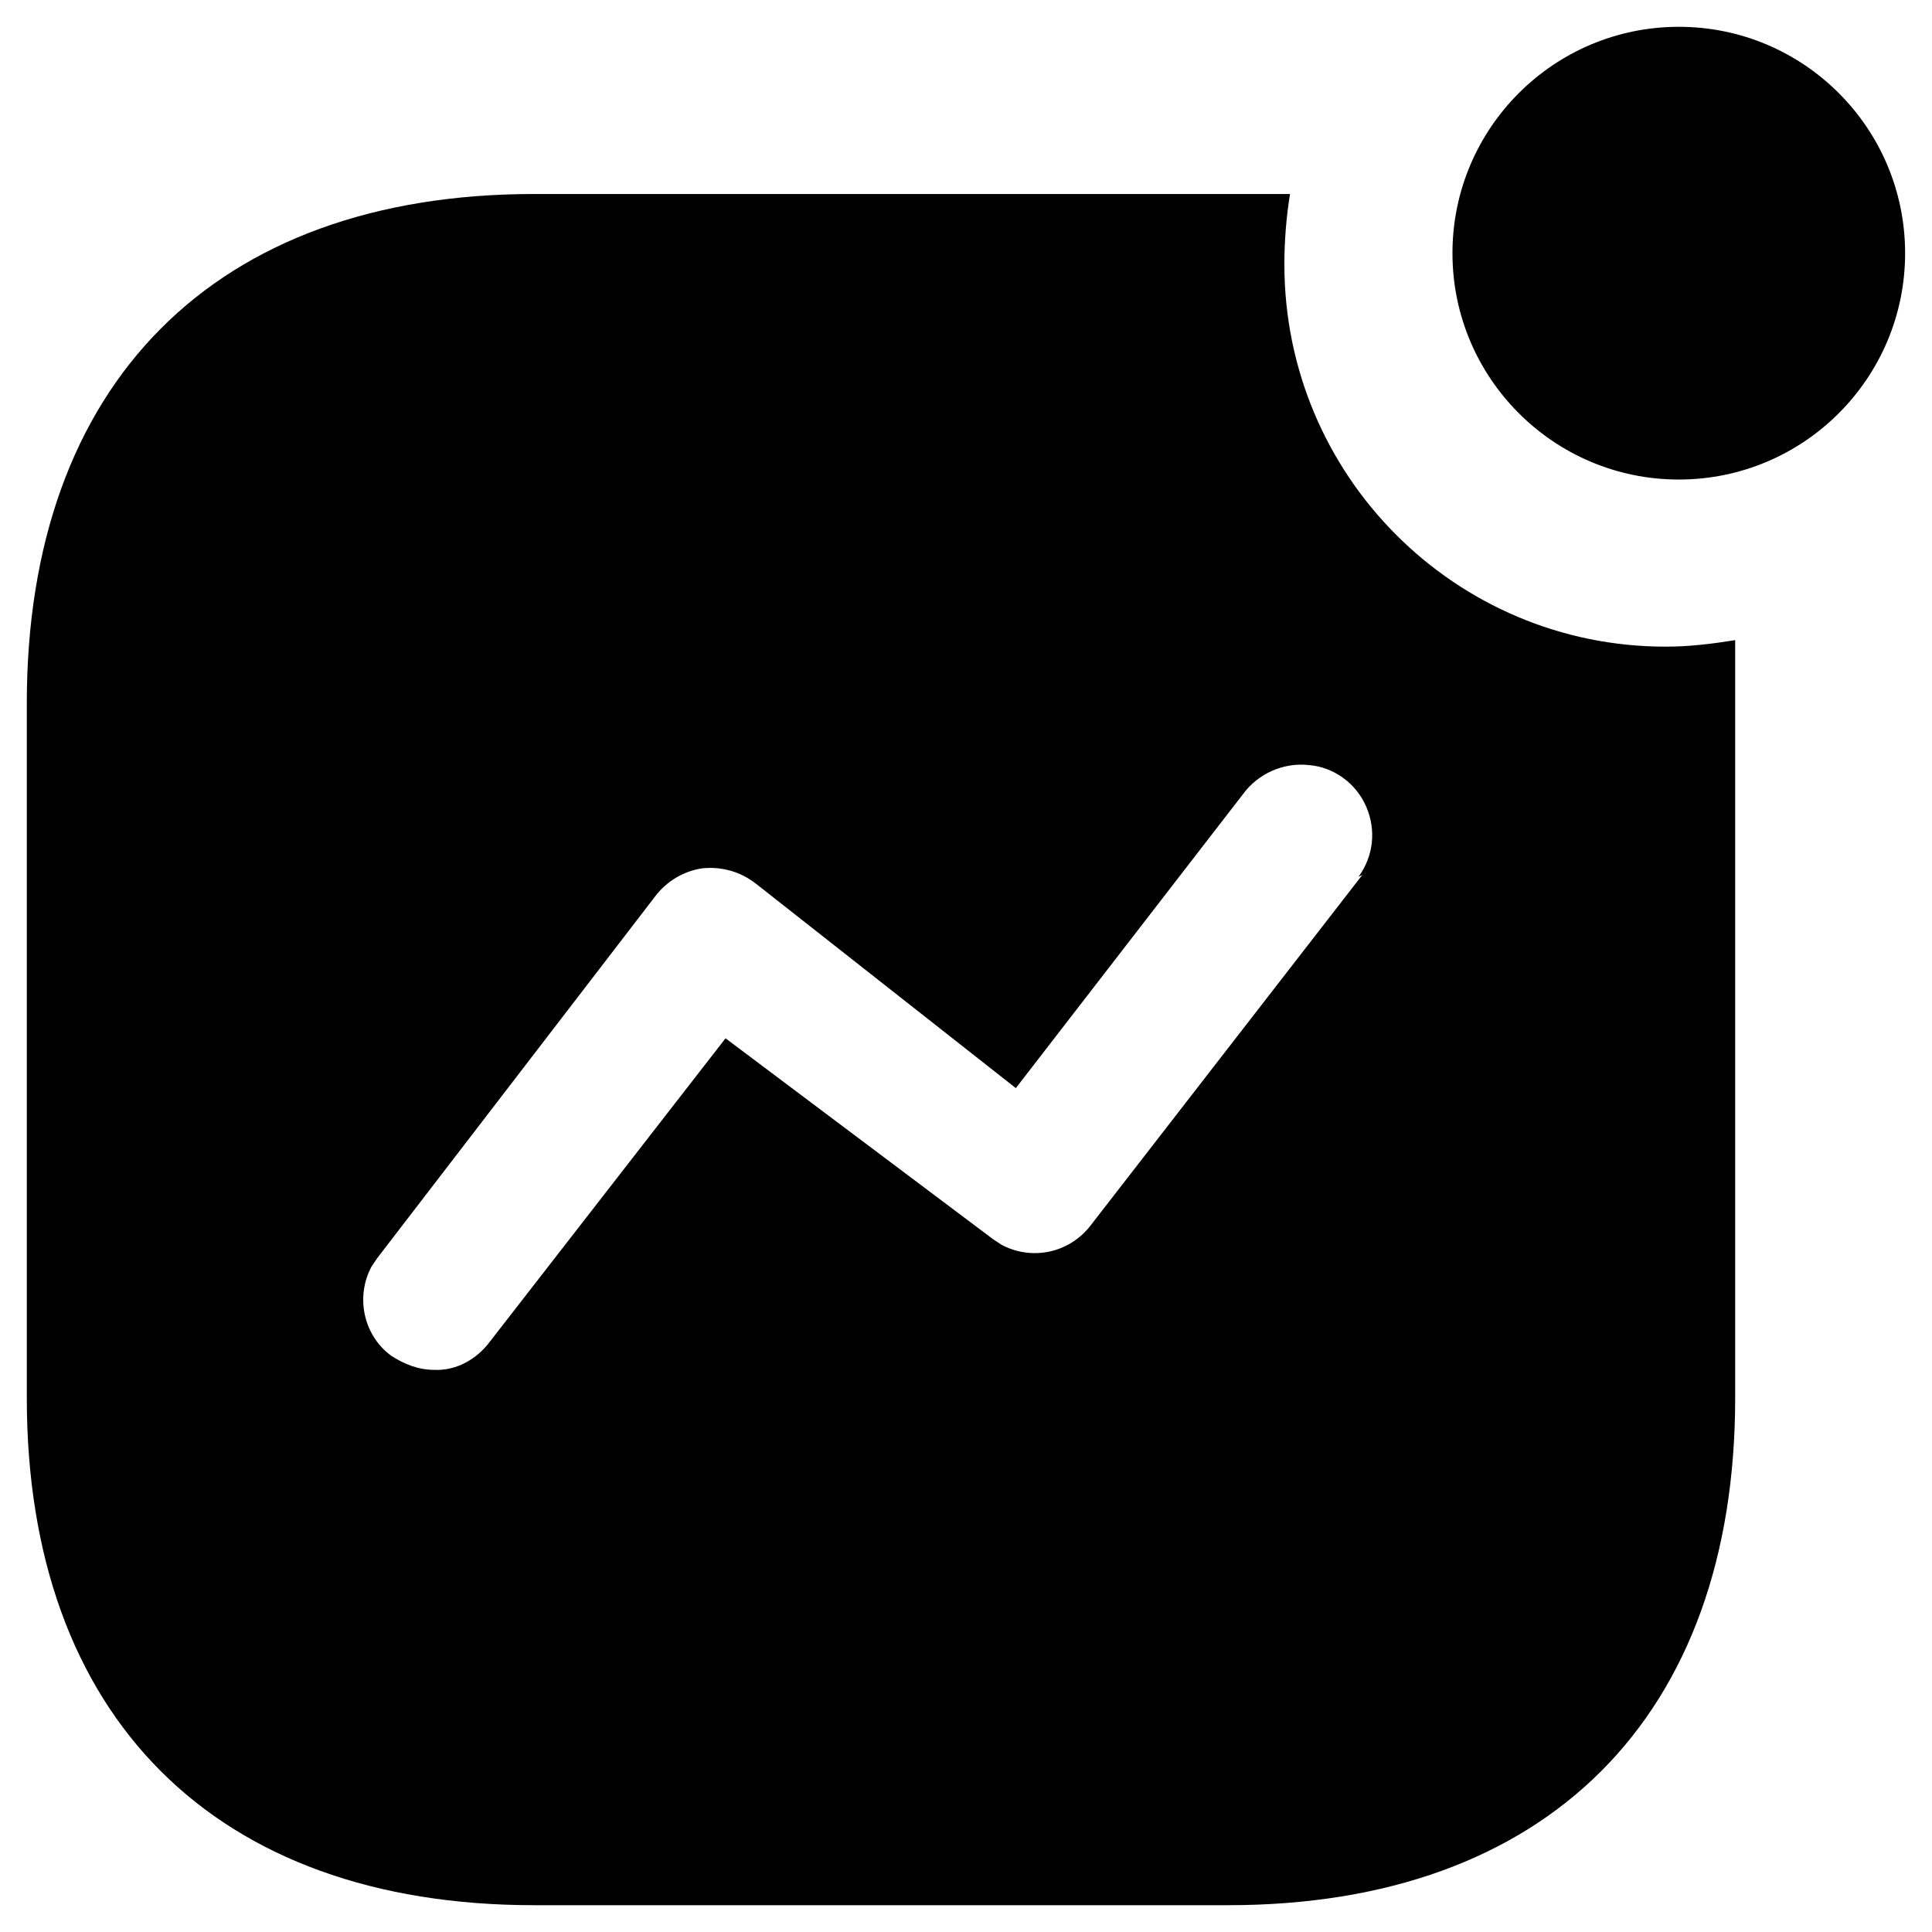 <svg xmlns="http://www.w3.org/2000/svg" width="24" height="24" viewBox="0 0 24 24" fill="none">
    <path fill-rule="evenodd" clip-rule="evenodd" d="M16.025 2.41C15.978 2.702 15.955 2.994 15.955 3.285C15.955 5.91 18.078 8.033 20.691 8.033C20.983 8.033 21.263 7.999 21.555 7.952V17.366C21.555 21.322 19.221 23.667 15.255 23.667H6.634C2.666 23.667 0.333 21.322 0.333 17.366V8.734C0.333 4.767 2.666 2.41 6.634 2.41H16.025ZM4.686 15.629L4.615 15.734C4.416 16.106 4.51 16.584 4.86 16.842C5.023 16.947 5.198 17.017 5.396 17.017C5.666 17.029 5.921 16.887 6.085 16.667L9.013 12.898L12.338 15.395L12.443 15.464C12.816 15.662 13.283 15.57 13.551 15.219L16.923 10.869L16.876 10.892C17.063 10.635 17.098 10.309 16.97 10.017C16.843 9.725 16.561 9.527 16.259 9.504C15.943 9.469 15.629 9.609 15.441 9.865L12.619 13.517L9.386 10.974C9.188 10.822 8.955 10.762 8.721 10.787C8.489 10.822 8.279 10.949 8.138 11.136L4.686 15.629ZM18.043 3.145C18.043 1.593 19.303 0.333 20.855 0.333C22.407 0.333 23.666 1.593 23.666 3.145C23.666 4.697 22.407 5.957 20.855 5.957C19.303 5.957 18.043 4.697 18.043 3.145Z" fill="currentColor"/>
</svg> 